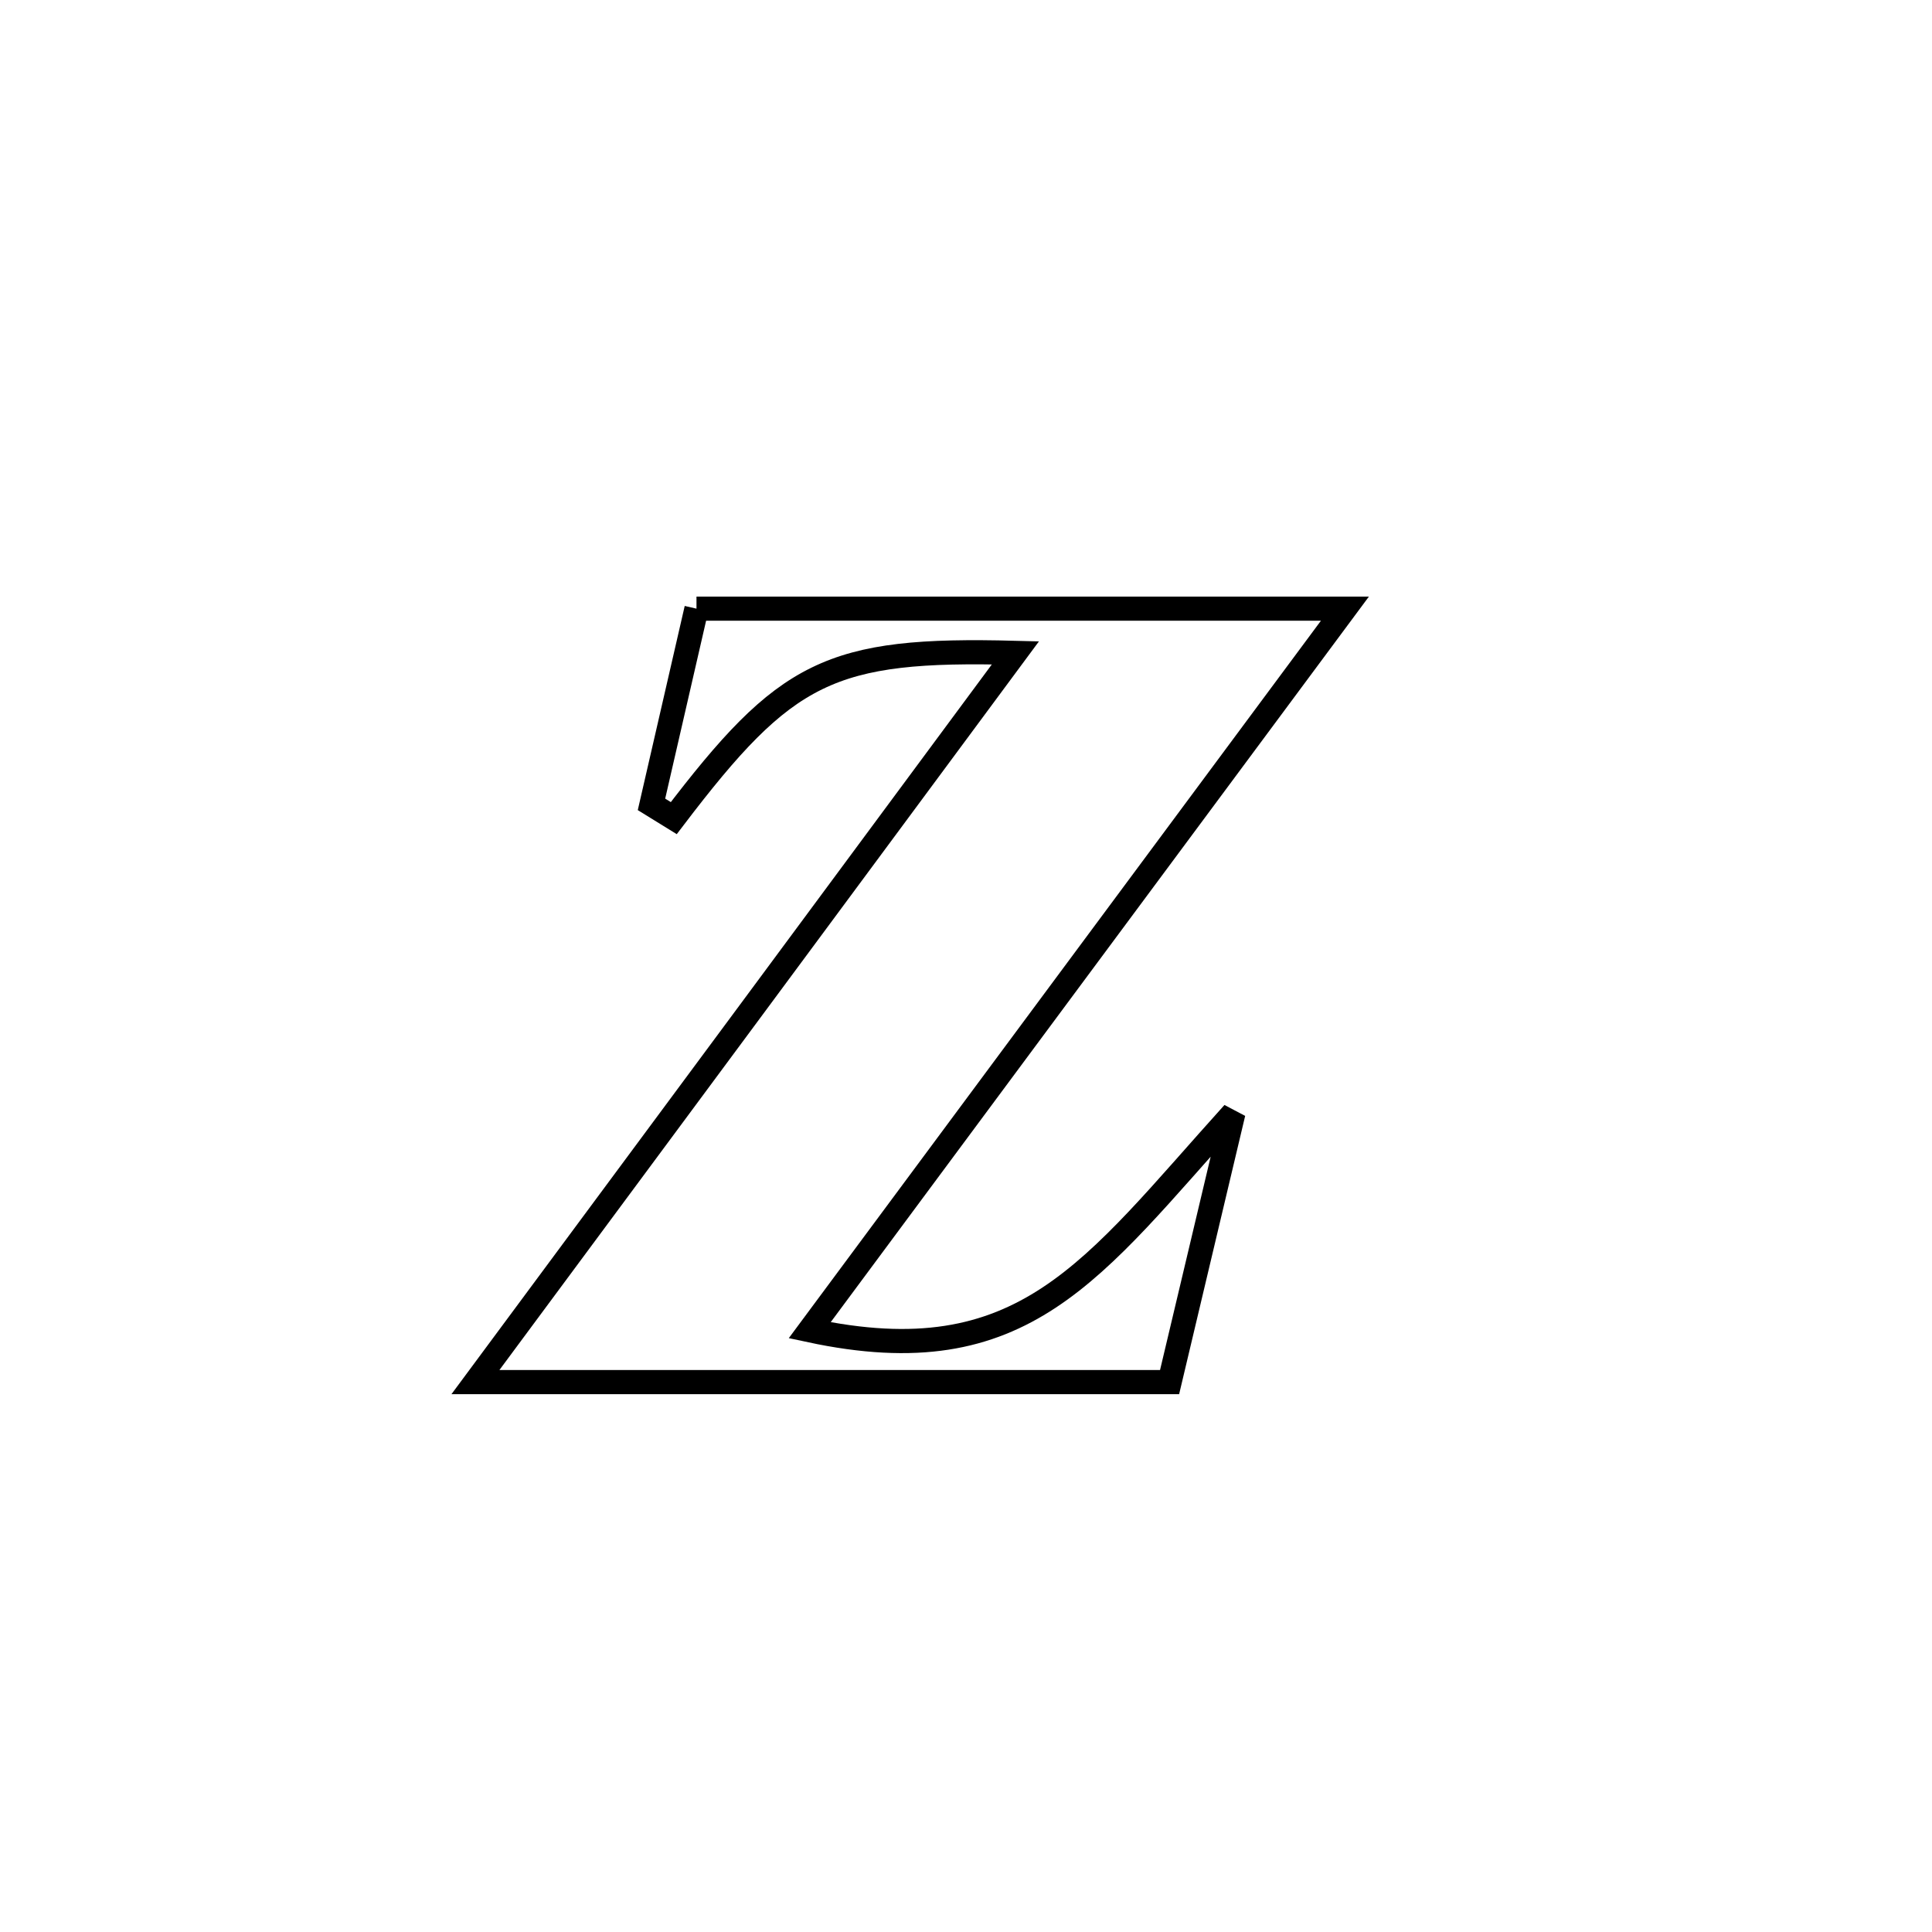 <svg xmlns="http://www.w3.org/2000/svg" viewBox="0.0 0.0 24.0 24.0" height="200px" width="200px"><path fill="none" stroke="black" stroke-width=".3" stroke-opacity="1.0"  filling="0" d="M8.652 7.561 L8.652 7.561 C9.995 7.561 11.337 7.561 12.68 7.561 C14.022 7.561 15.364 7.561 16.707 7.561 L16.707 7.561 C15.599 9.055 14.49 10.549 13.382 12.043 C12.274 13.537 11.166 15.031 10.058 16.525 L10.058 16.525 C12.726 17.097 13.566 15.771 15.322 13.827 L15.322 13.827 C15.265 14.064 14.606 16.845 14.529 17.169 L14.529 17.169 C13.092 17.169 11.655 17.169 10.218 17.169 C8.781 17.169 7.344 17.169 5.906 17.169 L5.906 17.169 C7.025 15.659 8.143 14.15 9.261 12.64 C10.379 11.13 11.496 9.62 12.614 8.11 L12.614 8.11 C10.305 8.049 9.762 8.334 8.37 10.163 L8.37 10.163 C8.278 10.106 8.186 10.049 8.093 9.992 L8.093 9.992 C8.144 9.77 8.605 7.765 8.652 7.561 L8.652 7.561"></path></svg>